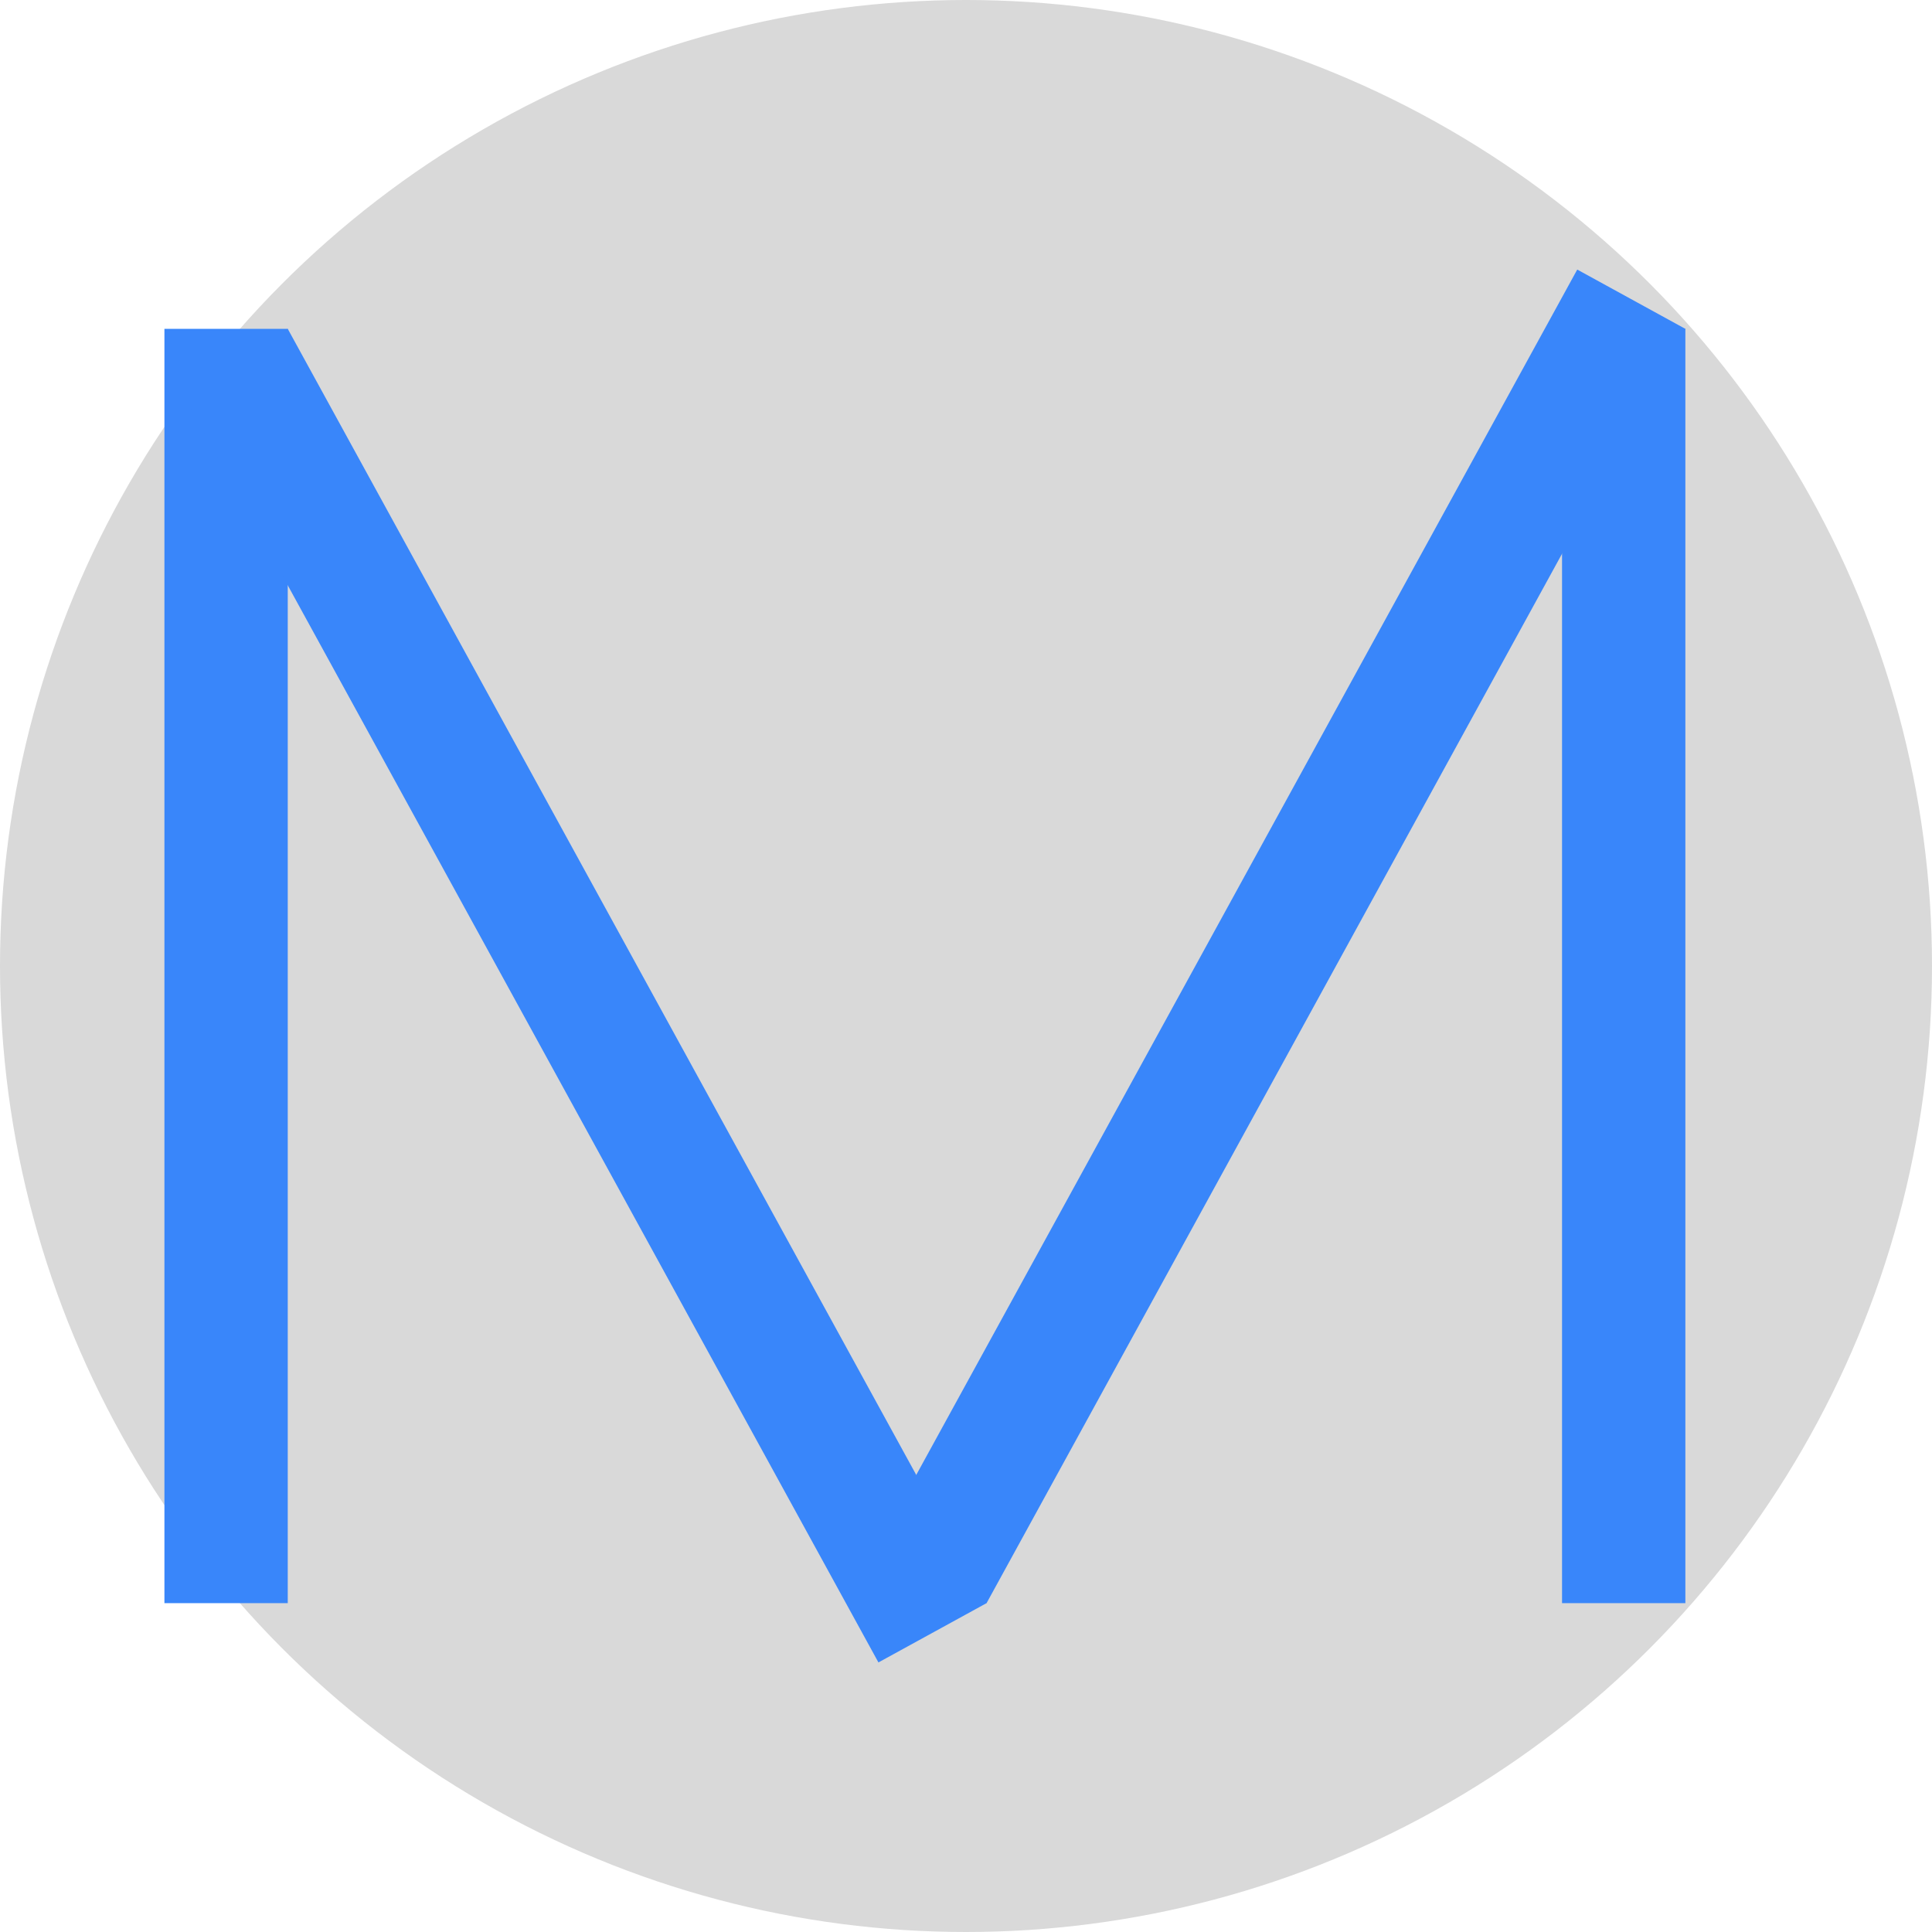 <svg width="47" height="47" viewBox="0 0 47 47" fill="none" xmlns="http://www.w3.org/2000/svg">
<circle cx="23.5" cy="23.5" r="23.5" fill="#D9D9D9"/>
<line x1="5.5" y1="39" x2="5.5" y2="8" stroke="#3986FA" stroke-width="3"/>
<line x1="39.5" y1="39" x2="39.5" y2="8" stroke="#3986FA" stroke-width="3"/>
<line x1="22.685" y1="39.721" x2="5.685" y2="8.721" stroke="#3986FA" stroke-width="3"/>
<line x1="22.685" y1="38.279" x2="39.685" y2="7.279" stroke="#3986FA" stroke-width="3"/>
</svg>
